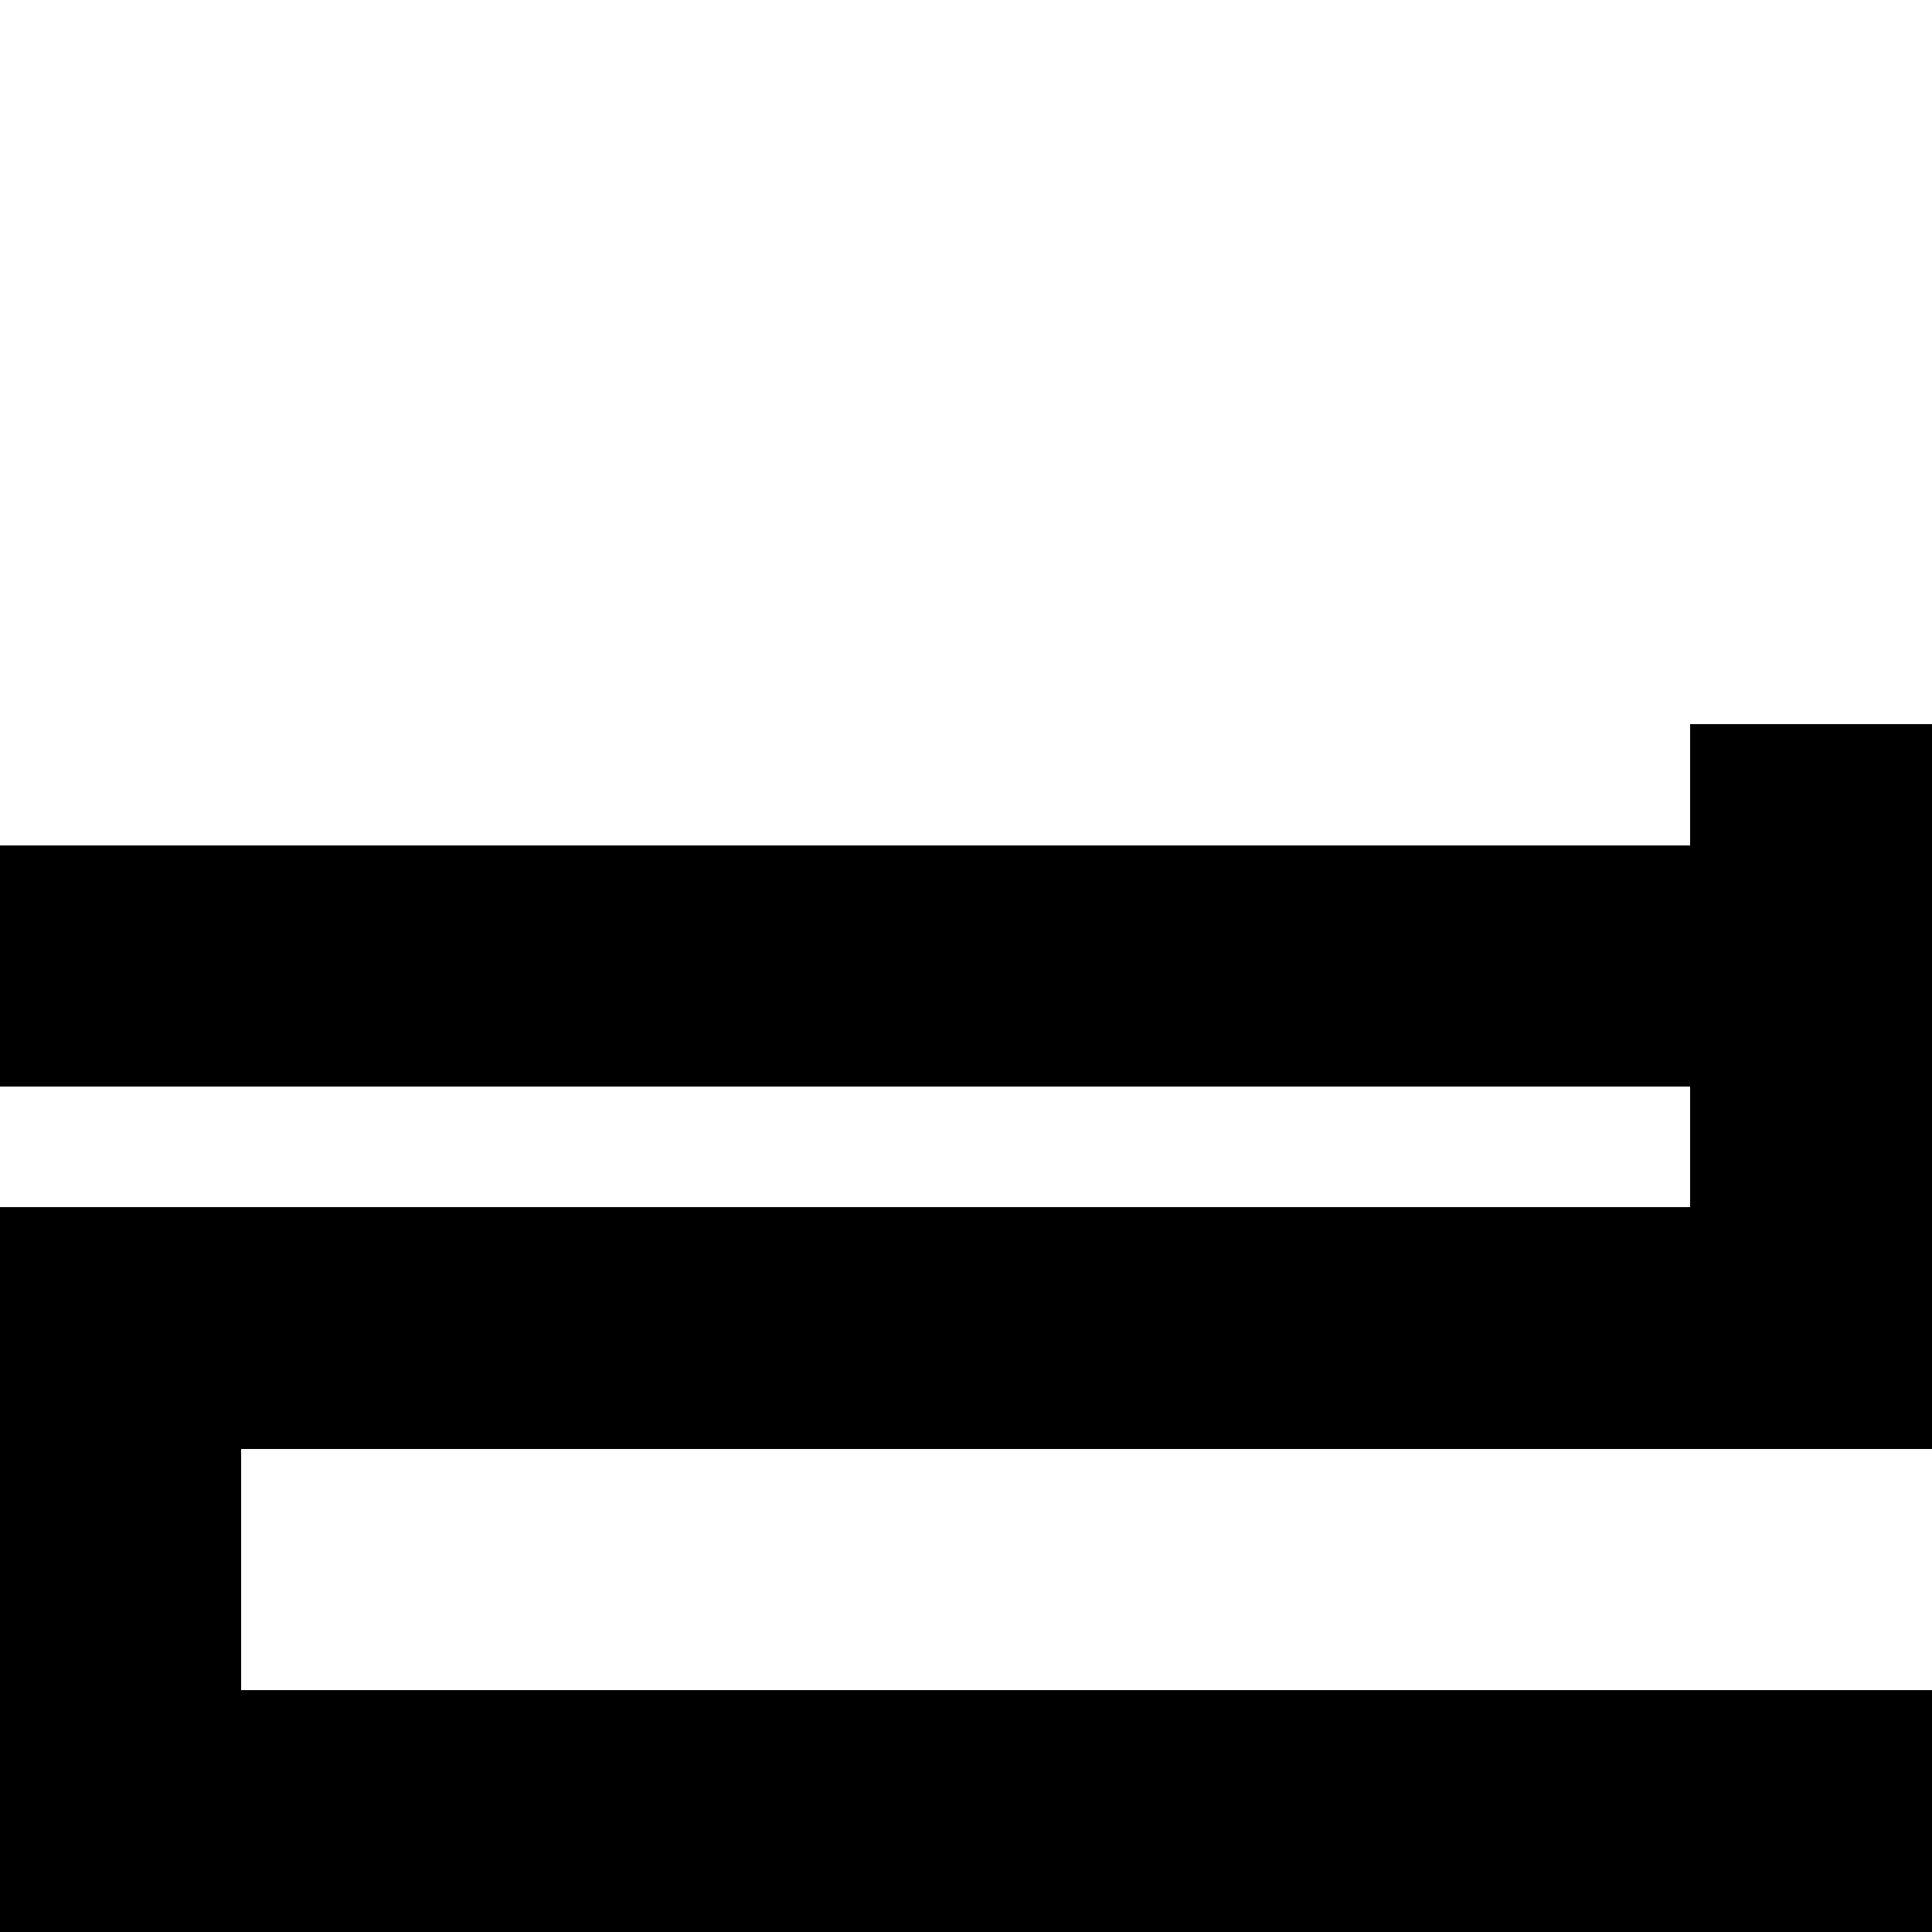 <svg xmlns="http://www.w3.org/2000/svg" viewBox="0 -0.5 16 16" shape-rendering="crispEdges">
<path stroke="#000000" d="M14 6h2M0 7h16M0 8h16M14 9h2M0 10h16M0 11h16M0 12h2M0 13h2M0 14h16M0 15h16" />
</svg>